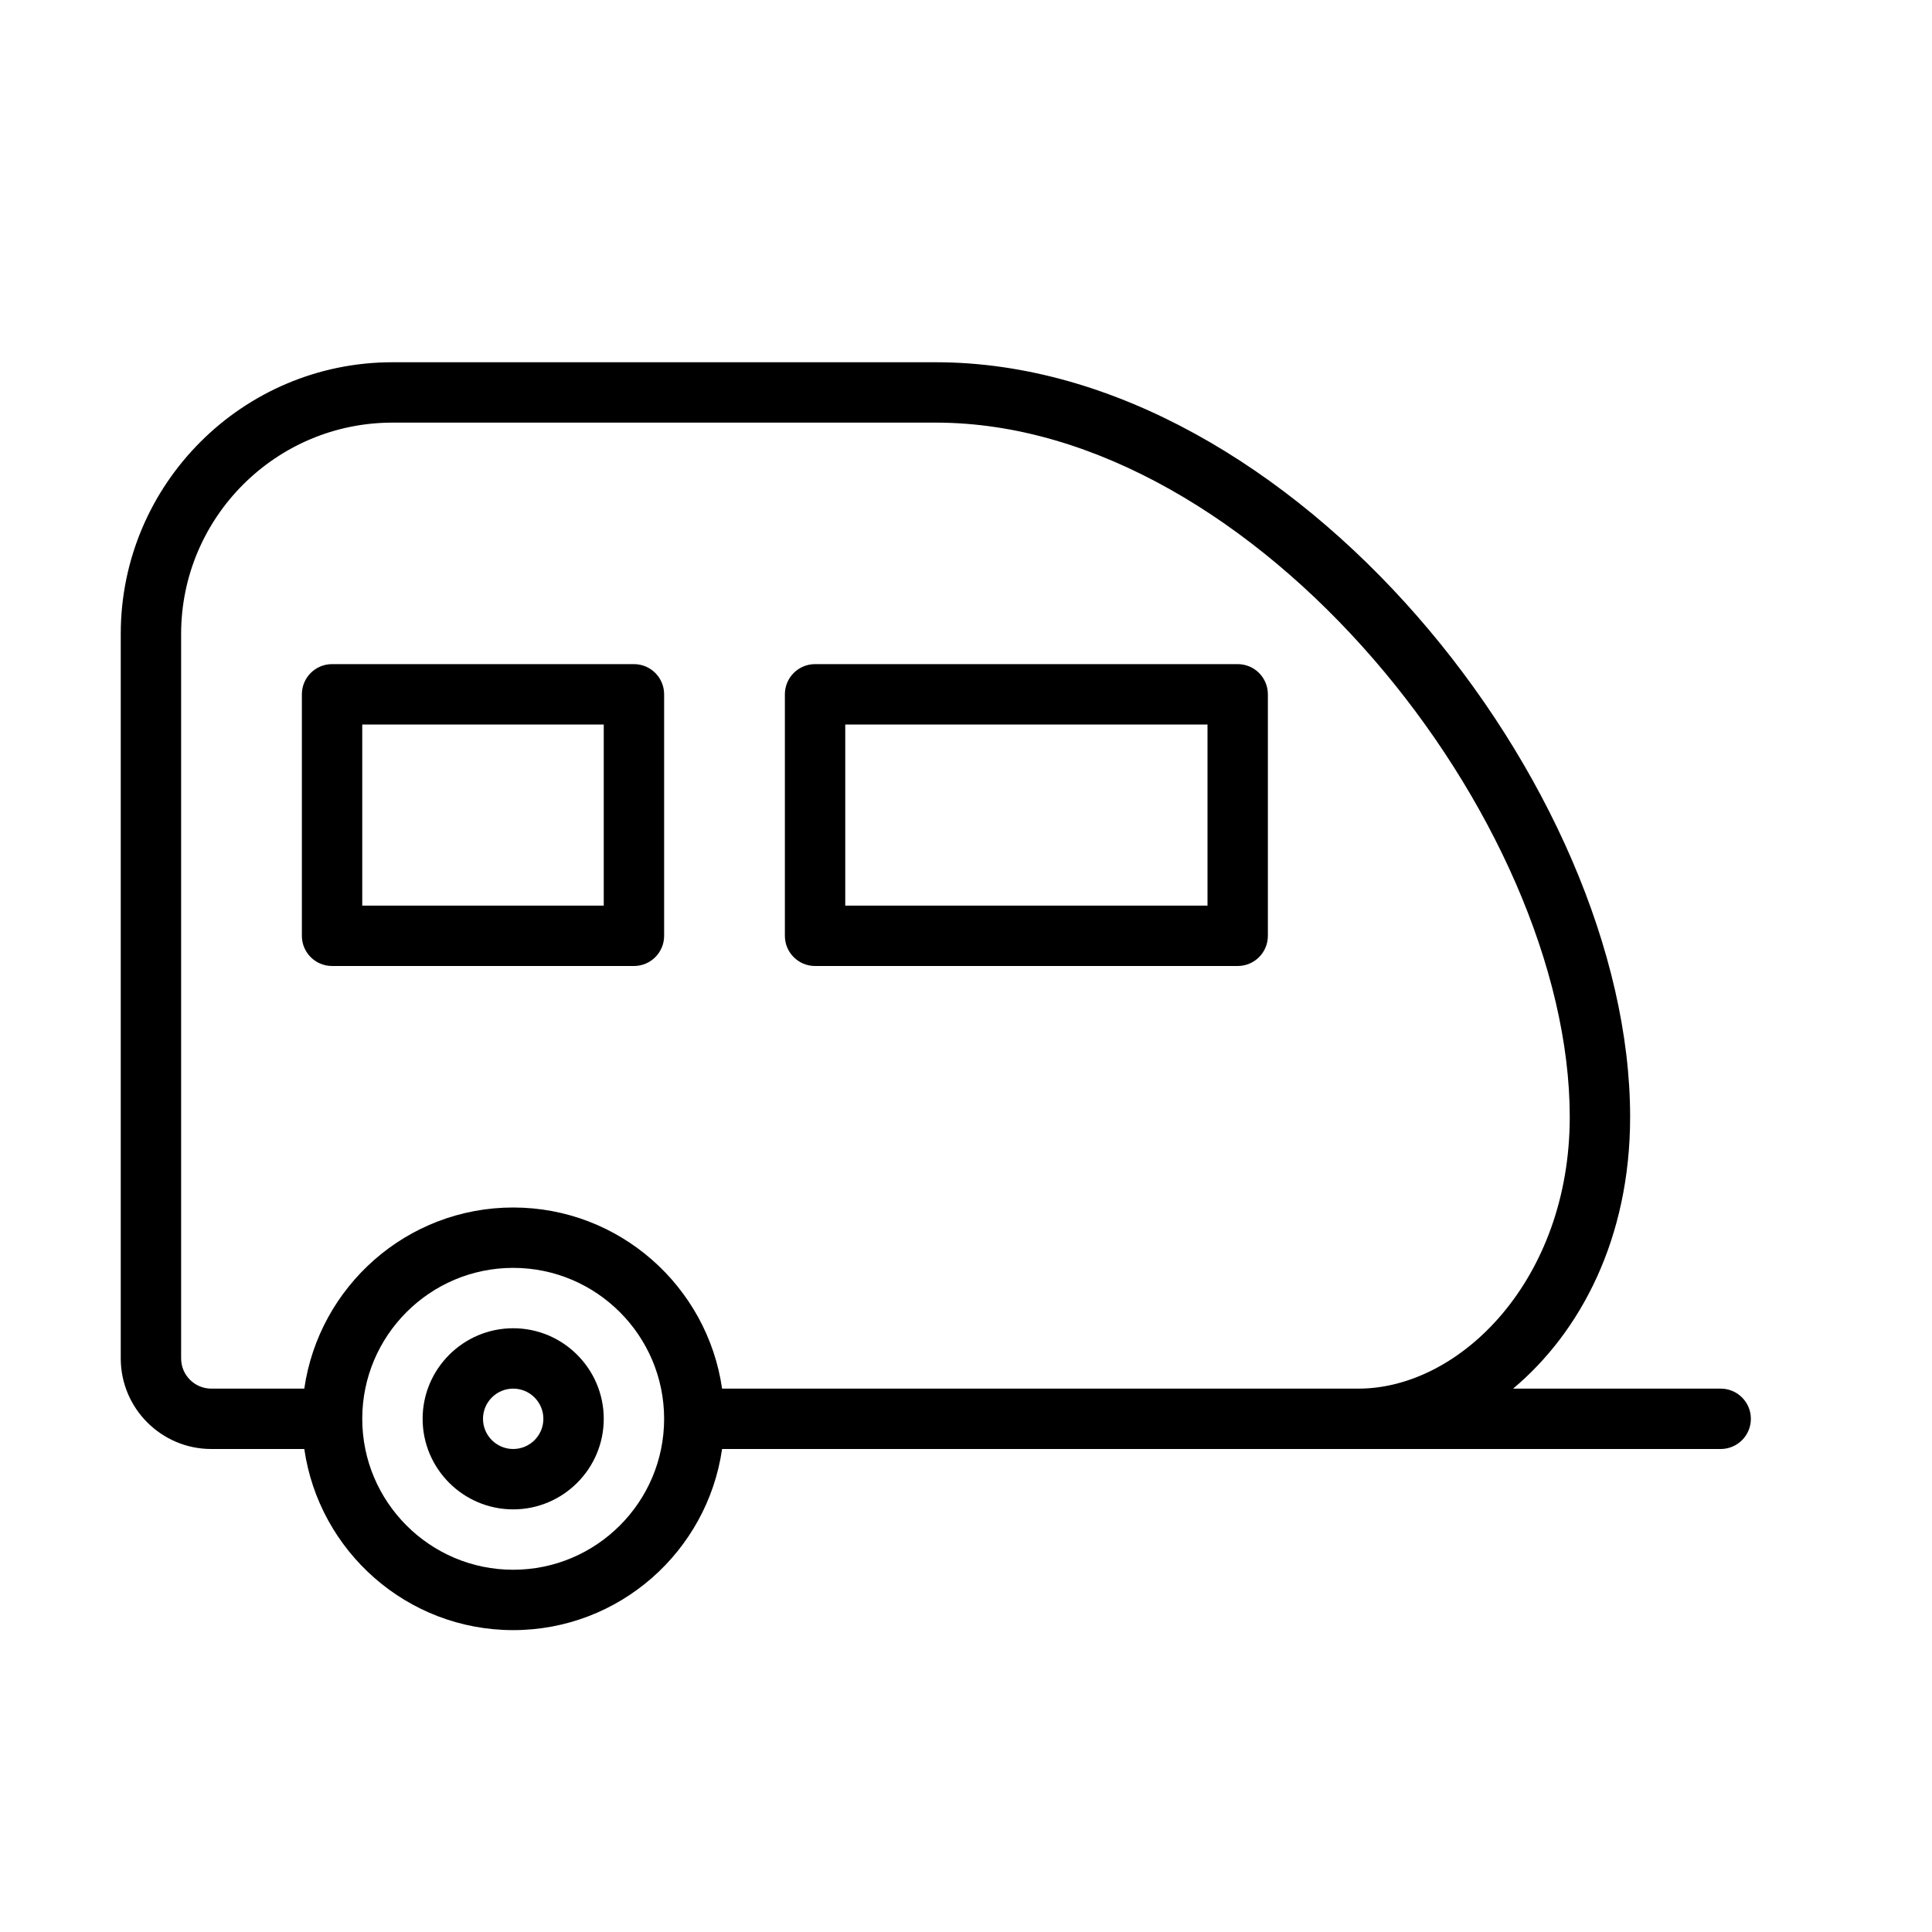 <?xml version="1.0" encoding="UTF-8" standalone="no"?>
<svg width="64px" height="64px" viewBox="0 0 64 64" version="1.1" xmlns="http://www.w3.org/2000/svg" xmlns:xlink="http://www.w3.org/1999/xlink">
    <!-- Generator: Sketch 3.7.2 (28276) - http://www.bohemiancoding.com/sketch -->
    <title>veh-caravan</title>
    <desc>Created with Sketch.</desc>
    <defs></defs>
    <g id="64px-Line" stroke="none" stroke-width="1" fill="none" fill-rule="evenodd">
        <g id="veh-caravan"></g>
        <path d="M17,44 C15.346,44 14,45.346 14,47 C14,48.654 15.346,50 17,50 C18.654,50 20,48.654 20,47 C20,45.346 18.654,44 17,44 L17,44 Z M17,48 C16.448,48 16,47.551 16,47 C16,46.449 16.448,46 17,46 C17.552,46 18,46.449 18,47 C18,47.551 17.552,48 17,48 L17,48 Z" id="Shape" fill="#000000"></path>
        <path d="M7,48 L10.08,48 C10.568,51.387 13.481,54 17,54 C20.519,54 23.432,51.387 23.92,48 L45,48 L57,48 C57.553,48 58,47.552 58,47 C58,46.448 57.553,46 57,46 L50.123,46 C52.357,44.128 54,41.023 54,37 C54,26.084 42.847,12 31,12 L13,12 C8.037,12 4,16.038 4,21 L4,45 C4,46.654 5.346,48 7,48 L7,48 Z M17,52 C14.243,52 12,49.757 12,47 C12,44.243 14.243,42 17,42 C19.757,42 22,44.243 22,47 C22,49.757 19.757,52 17,52 L17,52 Z M6,21 C6,17.14 9.141,14 13,14 L31,14 C41.617,14 52,27.17 52,37 C52,42.384 48.381,46 45,46 L23.92,46 C23.432,42.613 20.519,40 17,40 C13.481,40 10.568,42.613 10.08,46 L7,46 C6.448,46 6,45.551 6,45 L6,21 L6,21 Z" id="Shape" fill="#000000"></path>
        <path d="M27,32 L41,32 C41.553,32 42,31.552 42,31 L42,23 C42,22.448 41.553,22 41,22 L27,22 C26.447,22 26,22.448 26,23 L26,31 C26,31.552 26.447,32 27,32 L27,32 Z M28,24 L40,24 L40,30 L28,30 L28,24 L28,24 Z" id="Shape" fill="#000000"></path>
        <path d="M11,32 L21,32 C21.553,32 22,31.552 22,31 L22,23 C22,22.448 21.553,22 21,22 L11,22 C10.447,22 10,22.448 10,23 L10,31 C10,31.552 10.447,32 11,32 L11,32 Z M12,24 L20,24 L20,30 L12,30 L12,24 L12,24 Z" id="Shape" fill="#000000"></path>
    </g>
</svg>